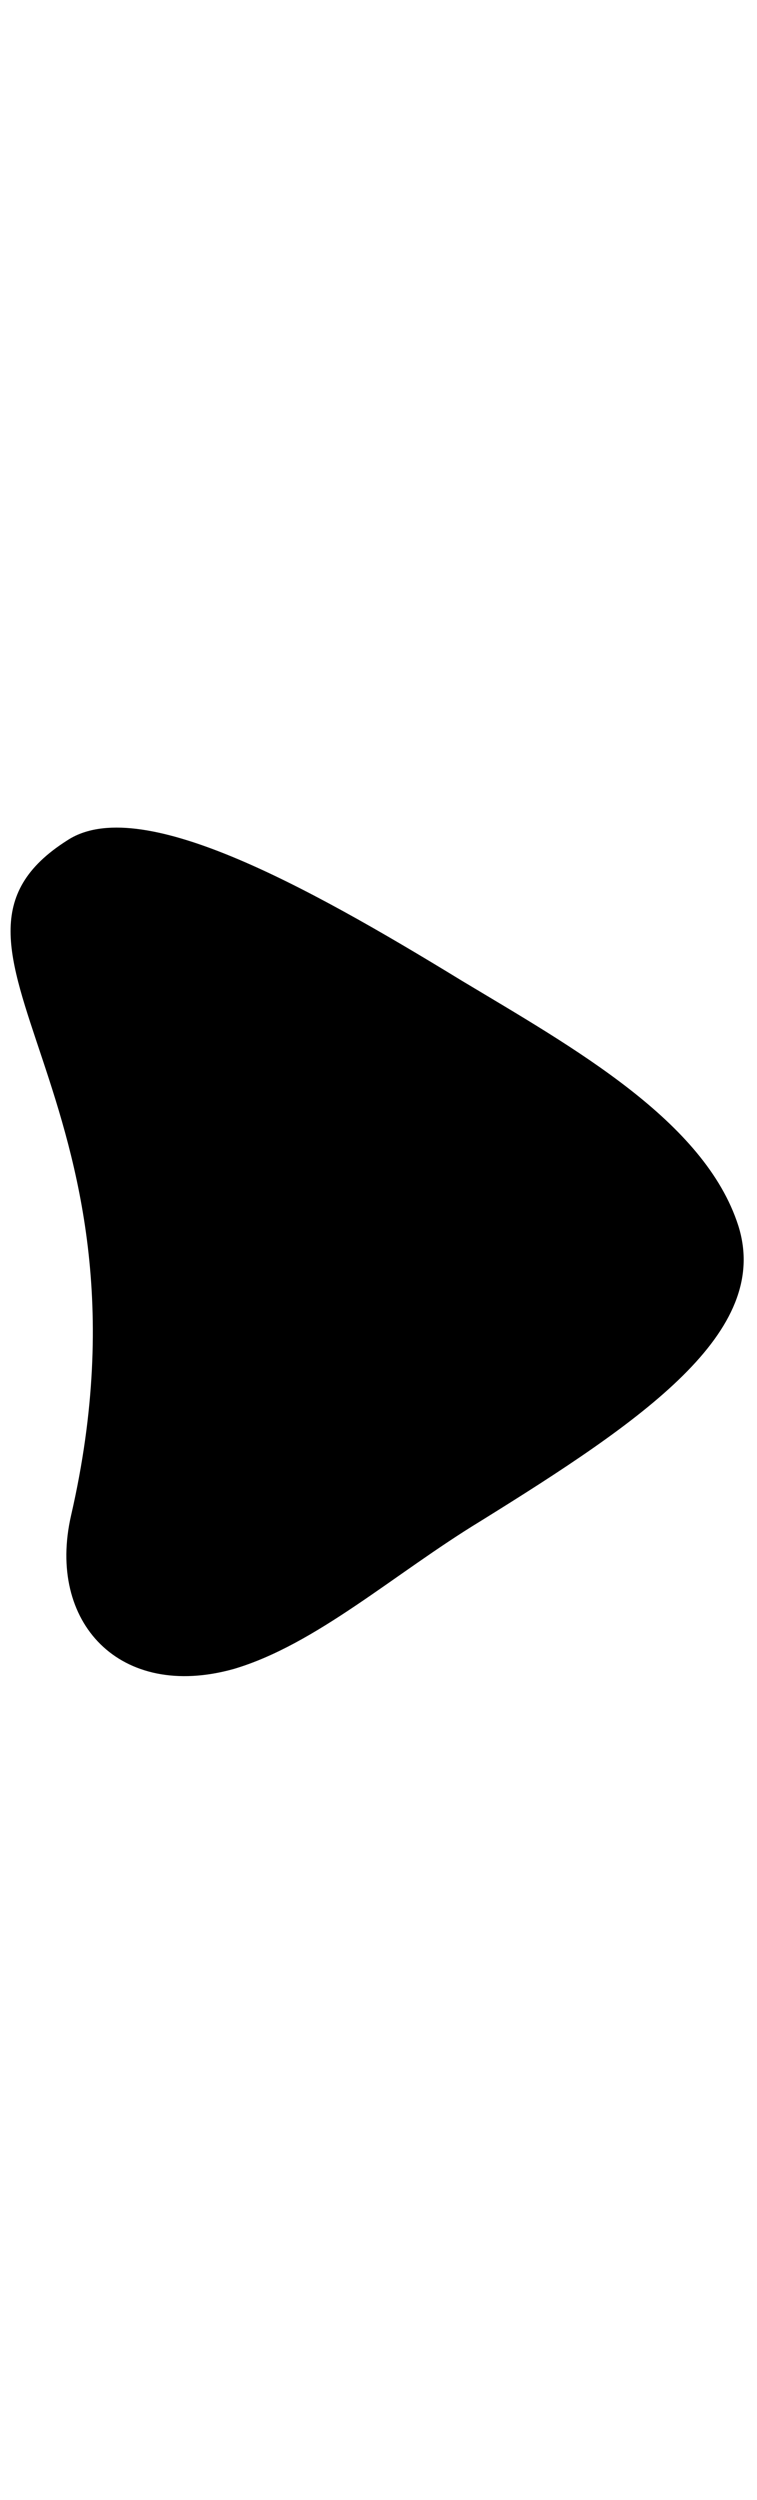<svg xmlns="http://www.w3.org/2000/svg" viewBox="0 0 40.5 46.2" width="14">
  <path fill="currentColor" d="M3.6,1.2C-5.4,6.9,9,14.7,3.8,37.3c-1.3,5.7,2.6,9.9,8.7,8.2c4.4-1.3,8.6-5.1,13.2-7.9 c8.7-5.4,15.6-10.1,13.8-15.8c-1.8-5.6-8.8-9.5-14.8-13.1C16.2,3.5,7.4-1.3,3.6,1.2z"/>
</svg>

